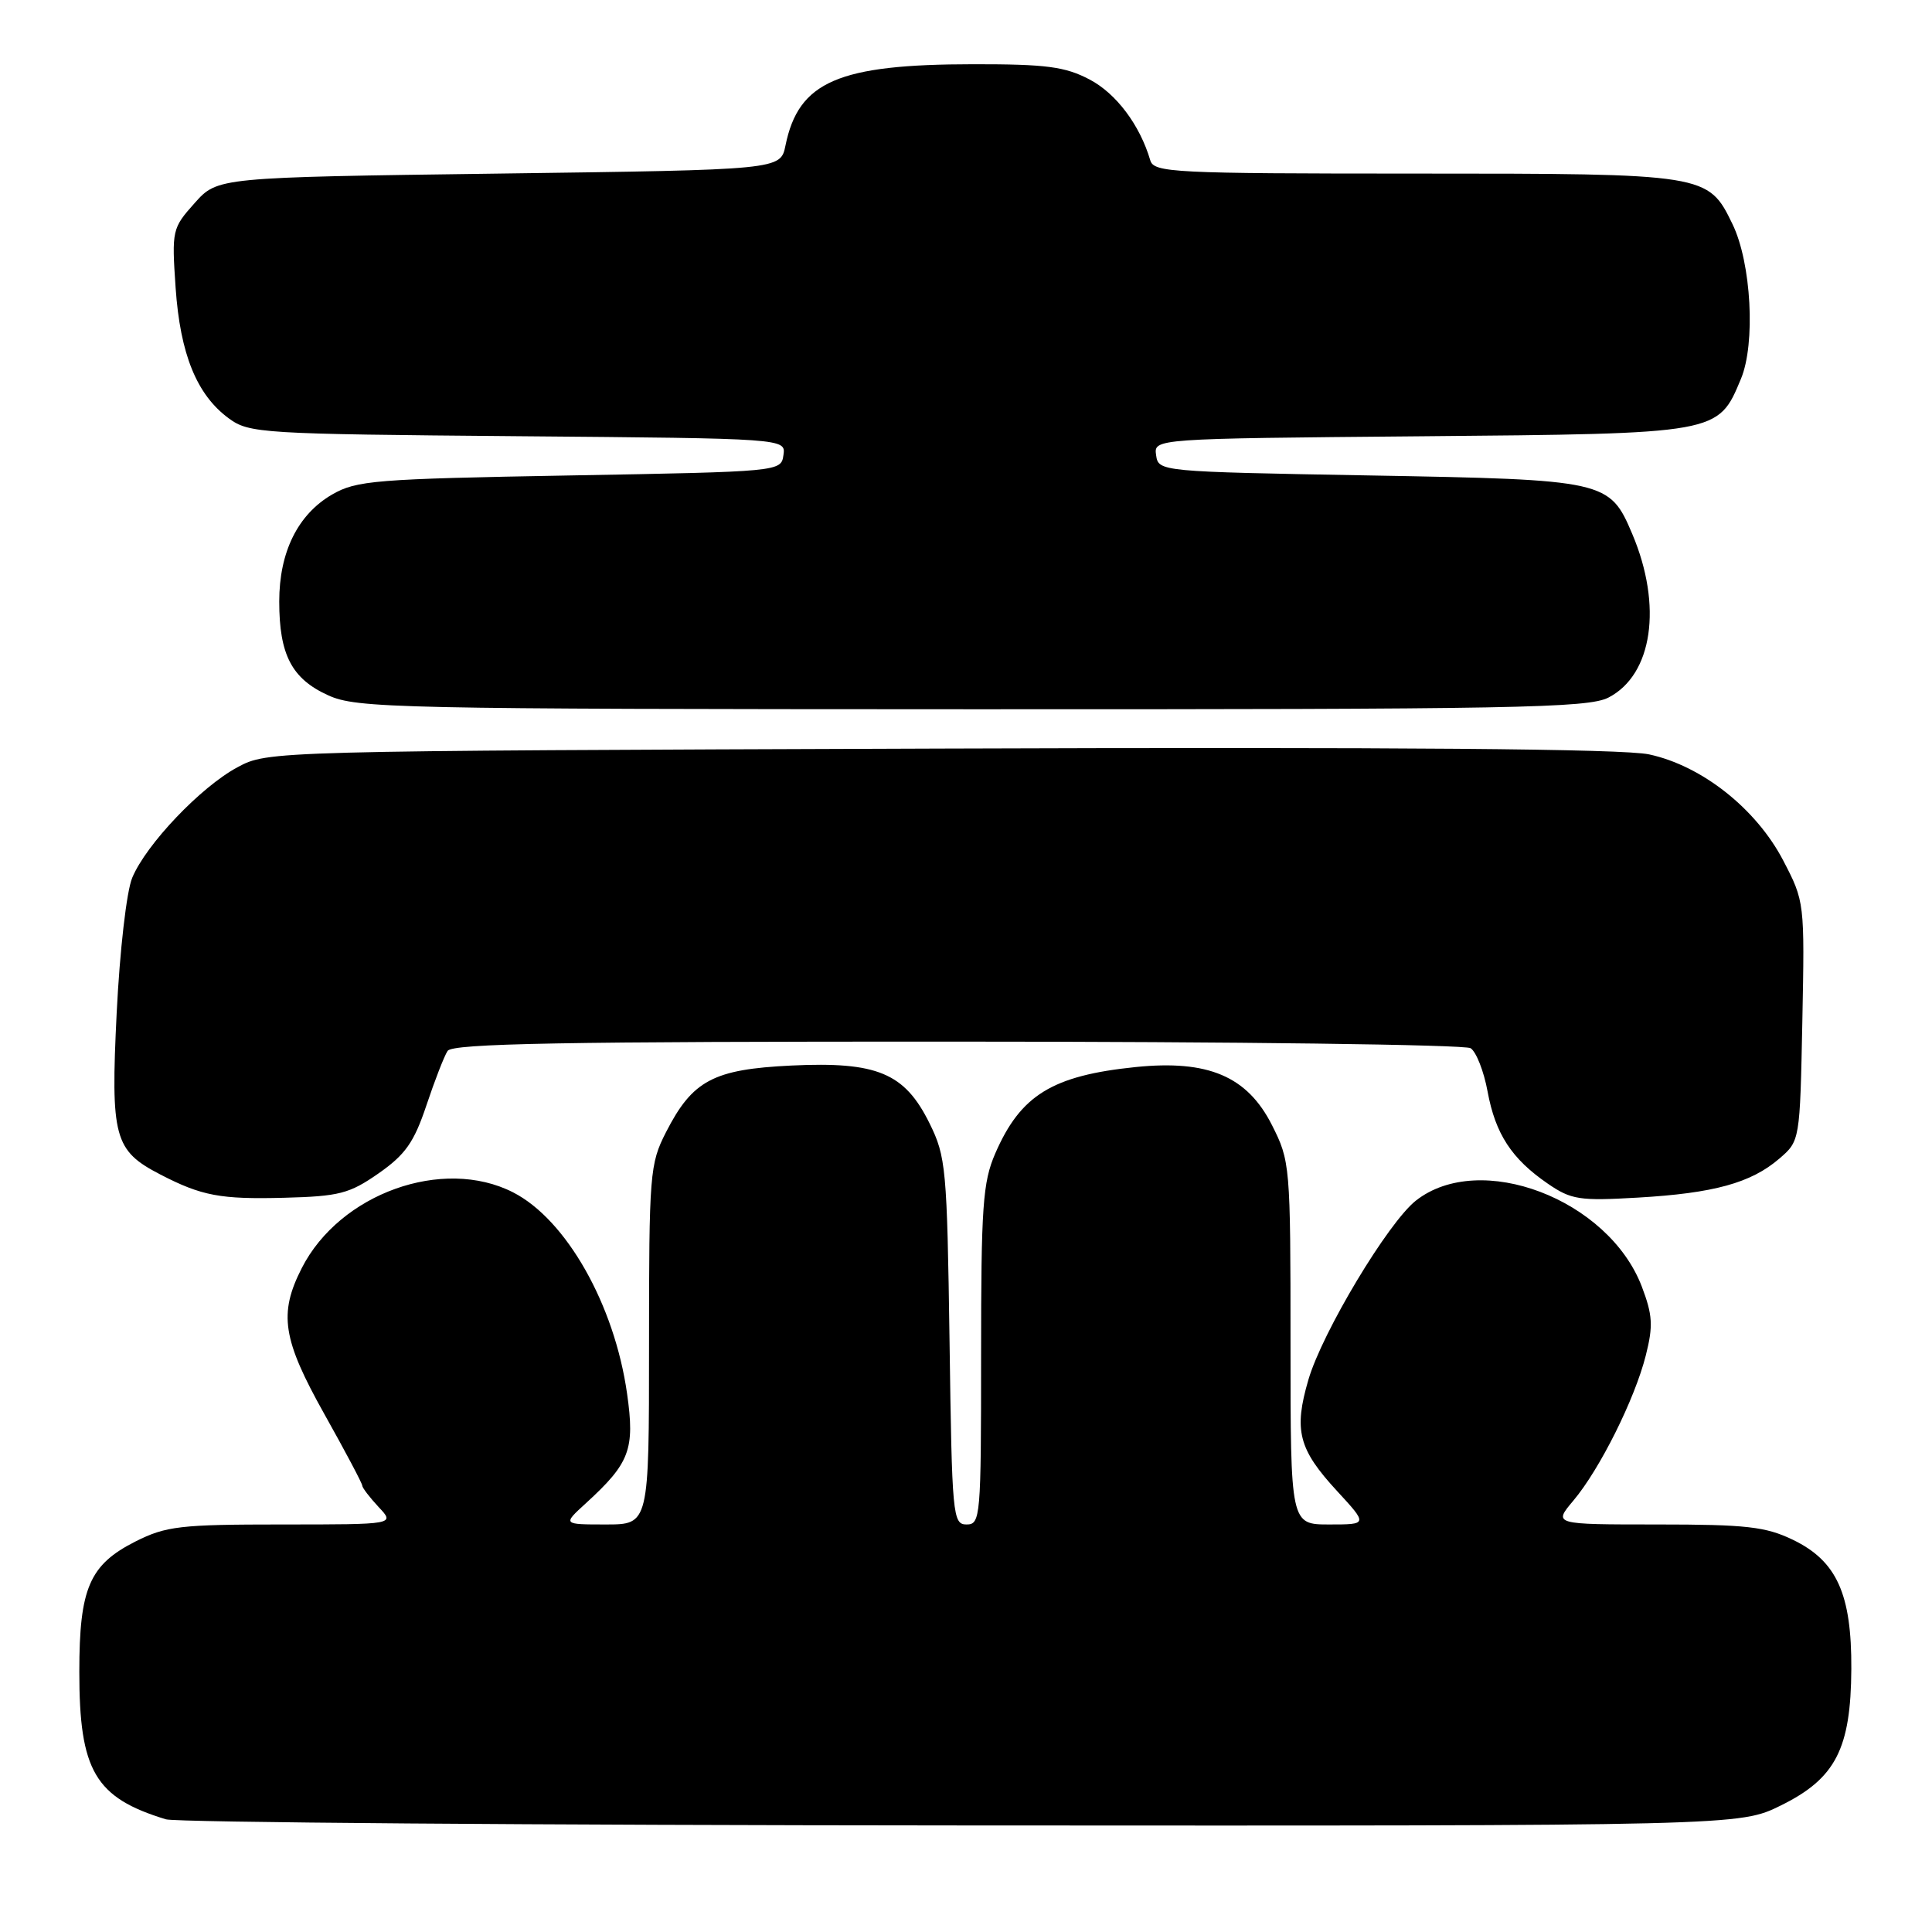 <?xml version="1.0" encoding="UTF-8" standalone="no"?>
<!DOCTYPE svg PUBLIC "-//W3C//DTD SVG 1.1//EN" "http://www.w3.org/Graphics/SVG/1.1/DTD/svg11.dtd" >
<svg xmlns="http://www.w3.org/2000/svg" xmlns:xlink="http://www.w3.org/1999/xlink" version="1.1" viewBox="0 0 256 256">
 <g >
 <path fill="currentColor"
d=" M 236.00 239.22 C 243.23 235.65 245.25 231.72 245.31 221.14 C 245.36 211.22 243.39 206.85 237.59 204.04 C 233.96 202.29 231.42 202.00 219.60 202.00 C 205.82 202.00 205.82 202.00 208.47 198.85 C 211.98 194.69 216.63 185.36 218.08 179.59 C 219.07 175.67 218.98 174.25 217.55 170.48 C 213.12 158.89 196.10 152.41 187.61 159.09 C 183.94 161.98 175.21 176.52 173.37 182.82 C 171.41 189.52 172.05 192.02 177.16 197.56 C 181.25 202.00 181.25 202.00 176.13 202.00 C 171.00 202.00 171.00 202.00 171.00 177.97 C 171.00 154.39 170.95 153.84 168.53 149.06 C 165.26 142.61 160.08 140.41 150.48 141.39 C 139.43 142.52 135.23 145.11 131.88 152.83 C 130.22 156.65 130.00 159.85 130.00 179.58 C 130.00 201.03 129.92 202.00 128.08 202.00 C 126.24 202.00 126.14 200.89 125.82 177.75 C 125.49 154.80 125.35 153.25 123.16 148.83 C 119.87 142.17 116.22 140.65 104.85 141.19 C 94.52 141.69 91.76 143.15 88.25 150.02 C 86.10 154.22 86.00 155.51 86.00 178.21 C 86.00 202.00 86.00 202.00 80.28 202.00 C 74.55 202.00 74.55 202.00 77.63 199.19 C 83.46 193.86 84.14 192.06 83.09 184.66 C 81.42 172.87 75.03 161.59 67.98 157.99 C 58.69 153.25 45.03 158.14 39.99 168.02 C 36.90 174.08 37.43 177.47 43.00 187.41 C 45.75 192.31 48.00 196.56 48.00 196.85 C 48.00 197.13 48.98 198.41 50.17 199.69 C 52.35 202.00 52.35 202.00 37.39 202.00 C 23.86 202.00 22.00 202.22 17.96 204.25 C 11.86 207.33 10.51 210.44 10.51 221.50 C 10.50 234.64 12.59 238.21 21.99 241.07 C 23.37 241.48 70.85 241.85 127.50 241.88 C 230.50 241.94 230.50 241.94 236.00 239.22 Z  M 50.16 155.48 C 53.71 153.00 54.86 151.37 56.50 146.47 C 57.60 143.18 58.86 139.93 59.31 139.25 C 59.94 138.27 74.63 138.00 126.81 138.02 C 163.49 138.02 194.11 138.42 194.86 138.89 C 195.60 139.36 196.62 141.94 197.11 144.62 C 198.15 150.26 200.30 153.55 205.09 156.84 C 208.19 158.97 209.28 159.14 217.00 158.69 C 227.08 158.11 232.01 156.75 235.75 153.54 C 238.50 151.18 238.50 151.18 238.82 135.33 C 239.13 119.55 239.12 119.46 236.27 113.99 C 232.69 107.15 225.50 101.46 218.51 99.96 C 215.07 99.22 185.50 98.98 124.50 99.19 C 35.50 99.50 35.50 99.50 31.46 101.67 C 26.62 104.26 19.37 111.87 17.52 116.31 C 16.77 118.10 15.87 125.95 15.46 134.22 C 14.65 150.72 15.12 152.46 21.25 155.63 C 26.74 158.47 29.21 158.93 37.66 158.71 C 44.95 158.52 46.30 158.17 50.16 155.48 Z  M 213.13 92.43 C 218.98 89.41 220.31 80.27 216.29 70.77 C 213.28 63.66 212.84 63.56 181.50 63.00 C 153.62 62.50 153.50 62.49 153.19 60.31 C 152.88 58.12 152.88 58.12 188.23 57.81 C 227.84 57.46 227.64 57.50 230.68 50.21 C 232.64 45.53 232.06 34.85 229.57 29.71 C 226.34 23.03 226.14 23.00 187.52 23.00 C 155.45 23.00 152.90 22.87 152.42 21.25 C 151.04 16.56 147.90 12.38 144.37 10.53 C 141.13 8.83 138.63 8.50 129.00 8.51 C 111.07 8.52 105.81 10.80 104.08 19.28 C 103.42 22.50 103.42 22.50 66.13 23.00 C 28.83 23.50 28.83 23.50 25.79 26.91 C 22.81 30.24 22.75 30.51 23.27 38.13 C 23.88 46.94 26.07 52.32 30.32 55.44 C 33.03 57.42 34.60 57.51 68.63 57.80 C 104.13 58.10 104.13 58.10 103.81 60.30 C 103.50 62.49 103.42 62.50 75.50 63.00 C 49.68 63.46 47.23 63.66 44.00 65.53 C 39.46 68.17 37.00 73.15 37.00 79.70 C 37.00 86.76 38.66 89.94 43.48 92.13 C 47.27 93.85 52.24 93.96 128.80 93.98 C 200.67 94.00 210.45 93.82 213.13 92.43 Z "/>
</g>
</svg>